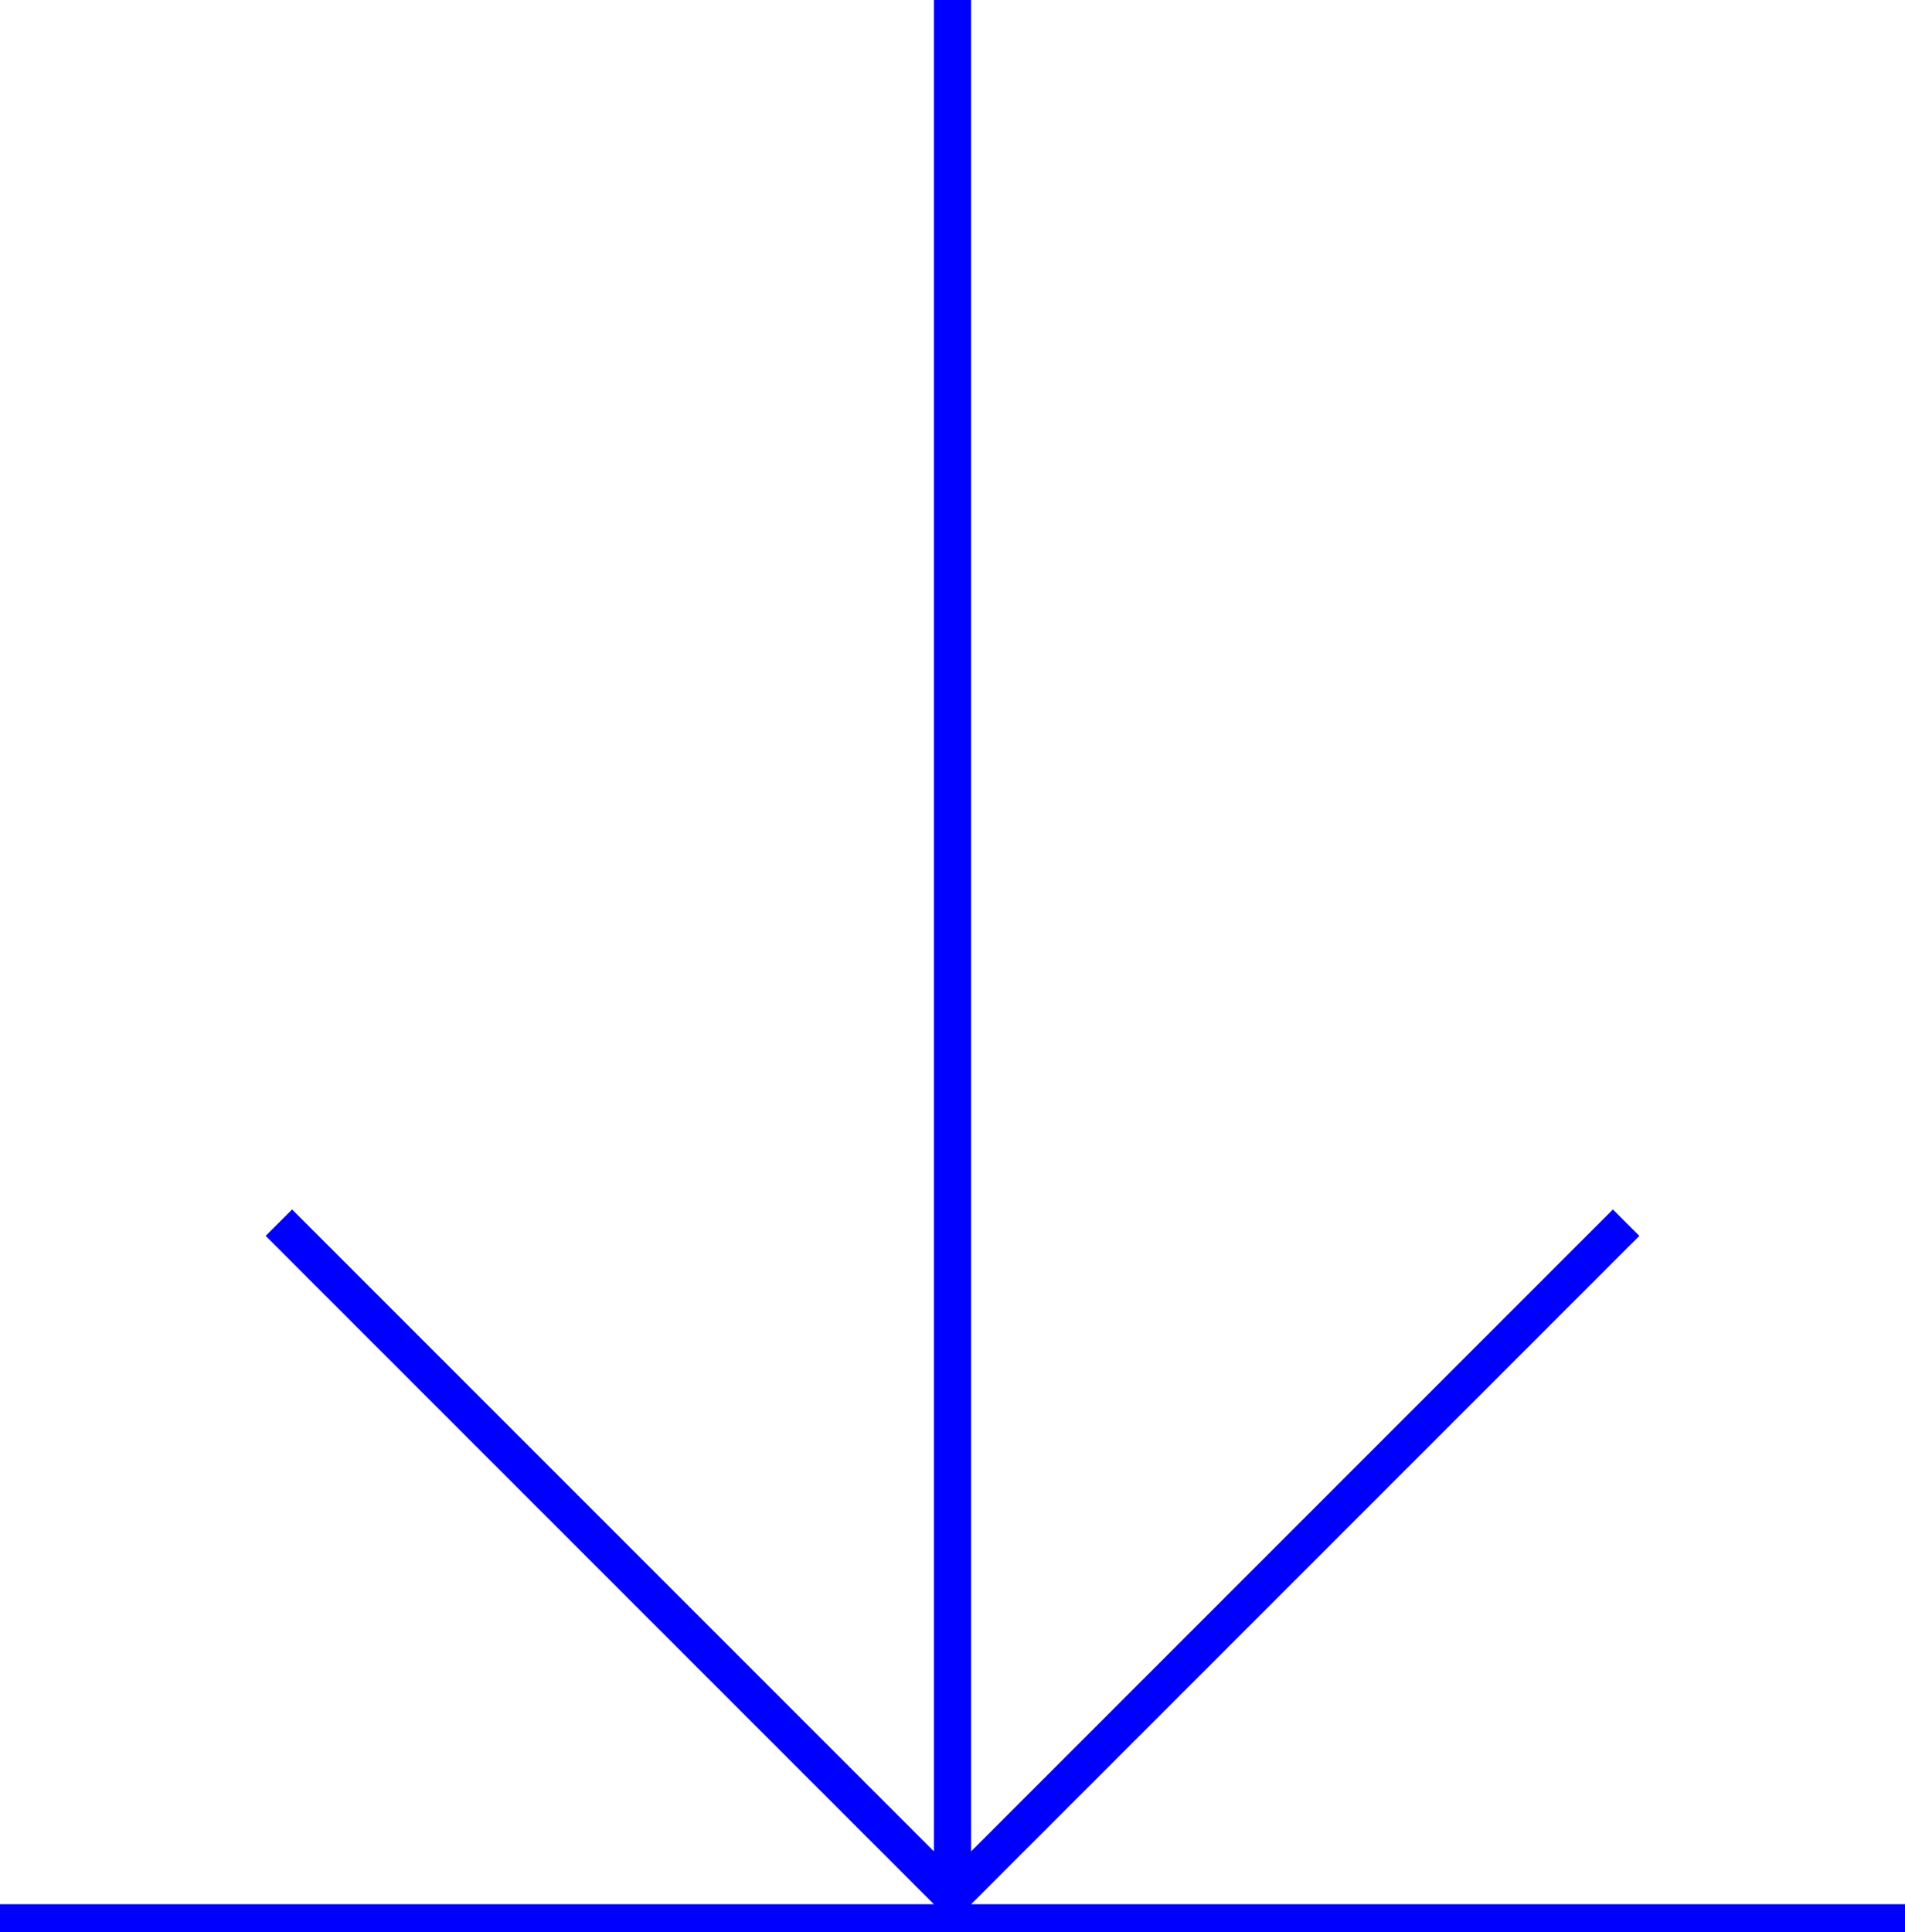 <?xml version="1.0" encoding="UTF-8"?>
<svg xmlns="http://www.w3.org/2000/svg" version="1.1" viewBox="0 0 512 519.2">
  <defs>
    <style>
      .cls-1 {
        fill: blue;
      }
    </style>
  </defs>
  <!-- Generator: Adobe Illustrator 28.6.0, SVG Export Plug-In . SVG Version: 1.2.0 Build 709)  -->
  <g>
    <g id="Layer_2">
      <polygon class="cls-1" points="261 511.7 440.6 332.1 433.5 325 261 497.5 261 -2.5 251 -2.5 251 497.5 78.5 325 71.4 332.1 251 511.7 0 511.7 0 521.7 512 521.7 512 511.7 261 511.7"/>
    </g>
  </g>
</svg>
